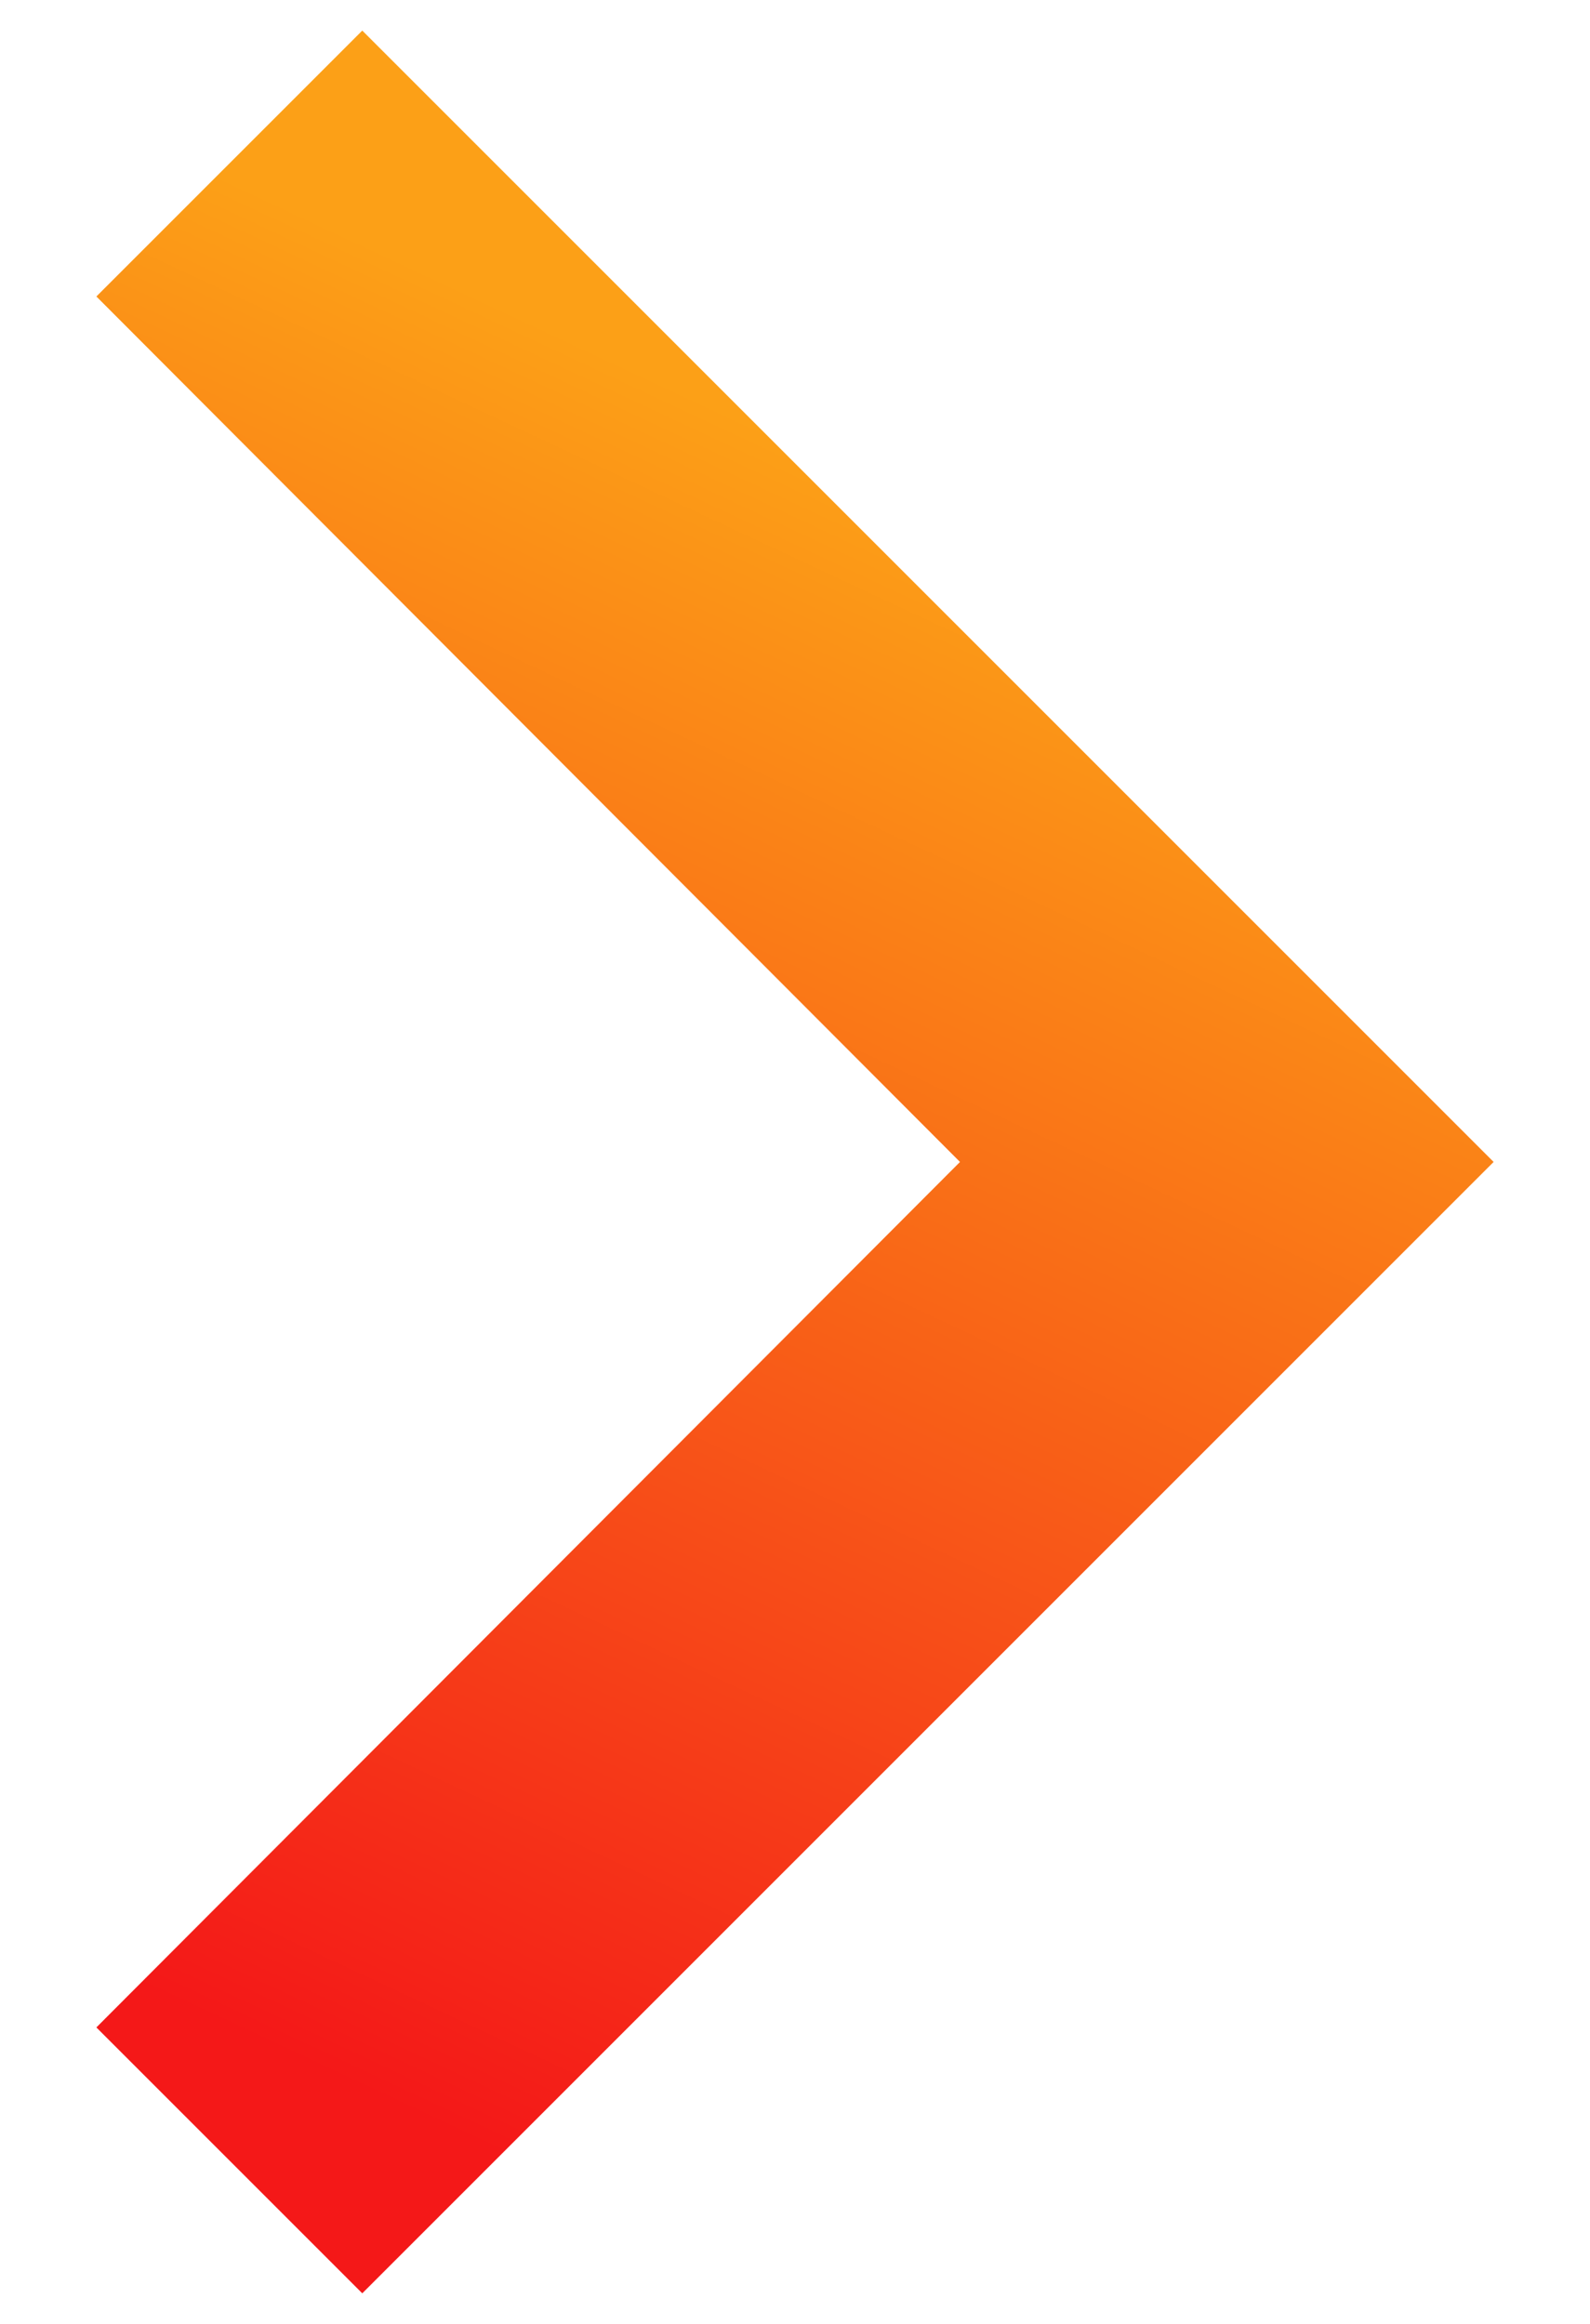 <svg width="13" height="19" viewBox="0 0 13 19" fill="none" xmlns="http://www.w3.org/2000/svg">
<path d="M0.788 16.576L7.849 9.5L0.788 2.424L2.962 0.25L12.212 9.5L2.962 18.75L0.788 16.576Z" fill="url(#paint0_linear)"/>
<defs>
<linearGradient id="paint0_linear" x1="-37.5" y1="-17" x2="-43.316" y2="-4.585" gradientUnits="userSpaceOnUse">
<stop stop-color="#FCA017"/>
<stop offset="1" stop-color="#F41818"/>
</linearGradient>
</defs>
</svg>
